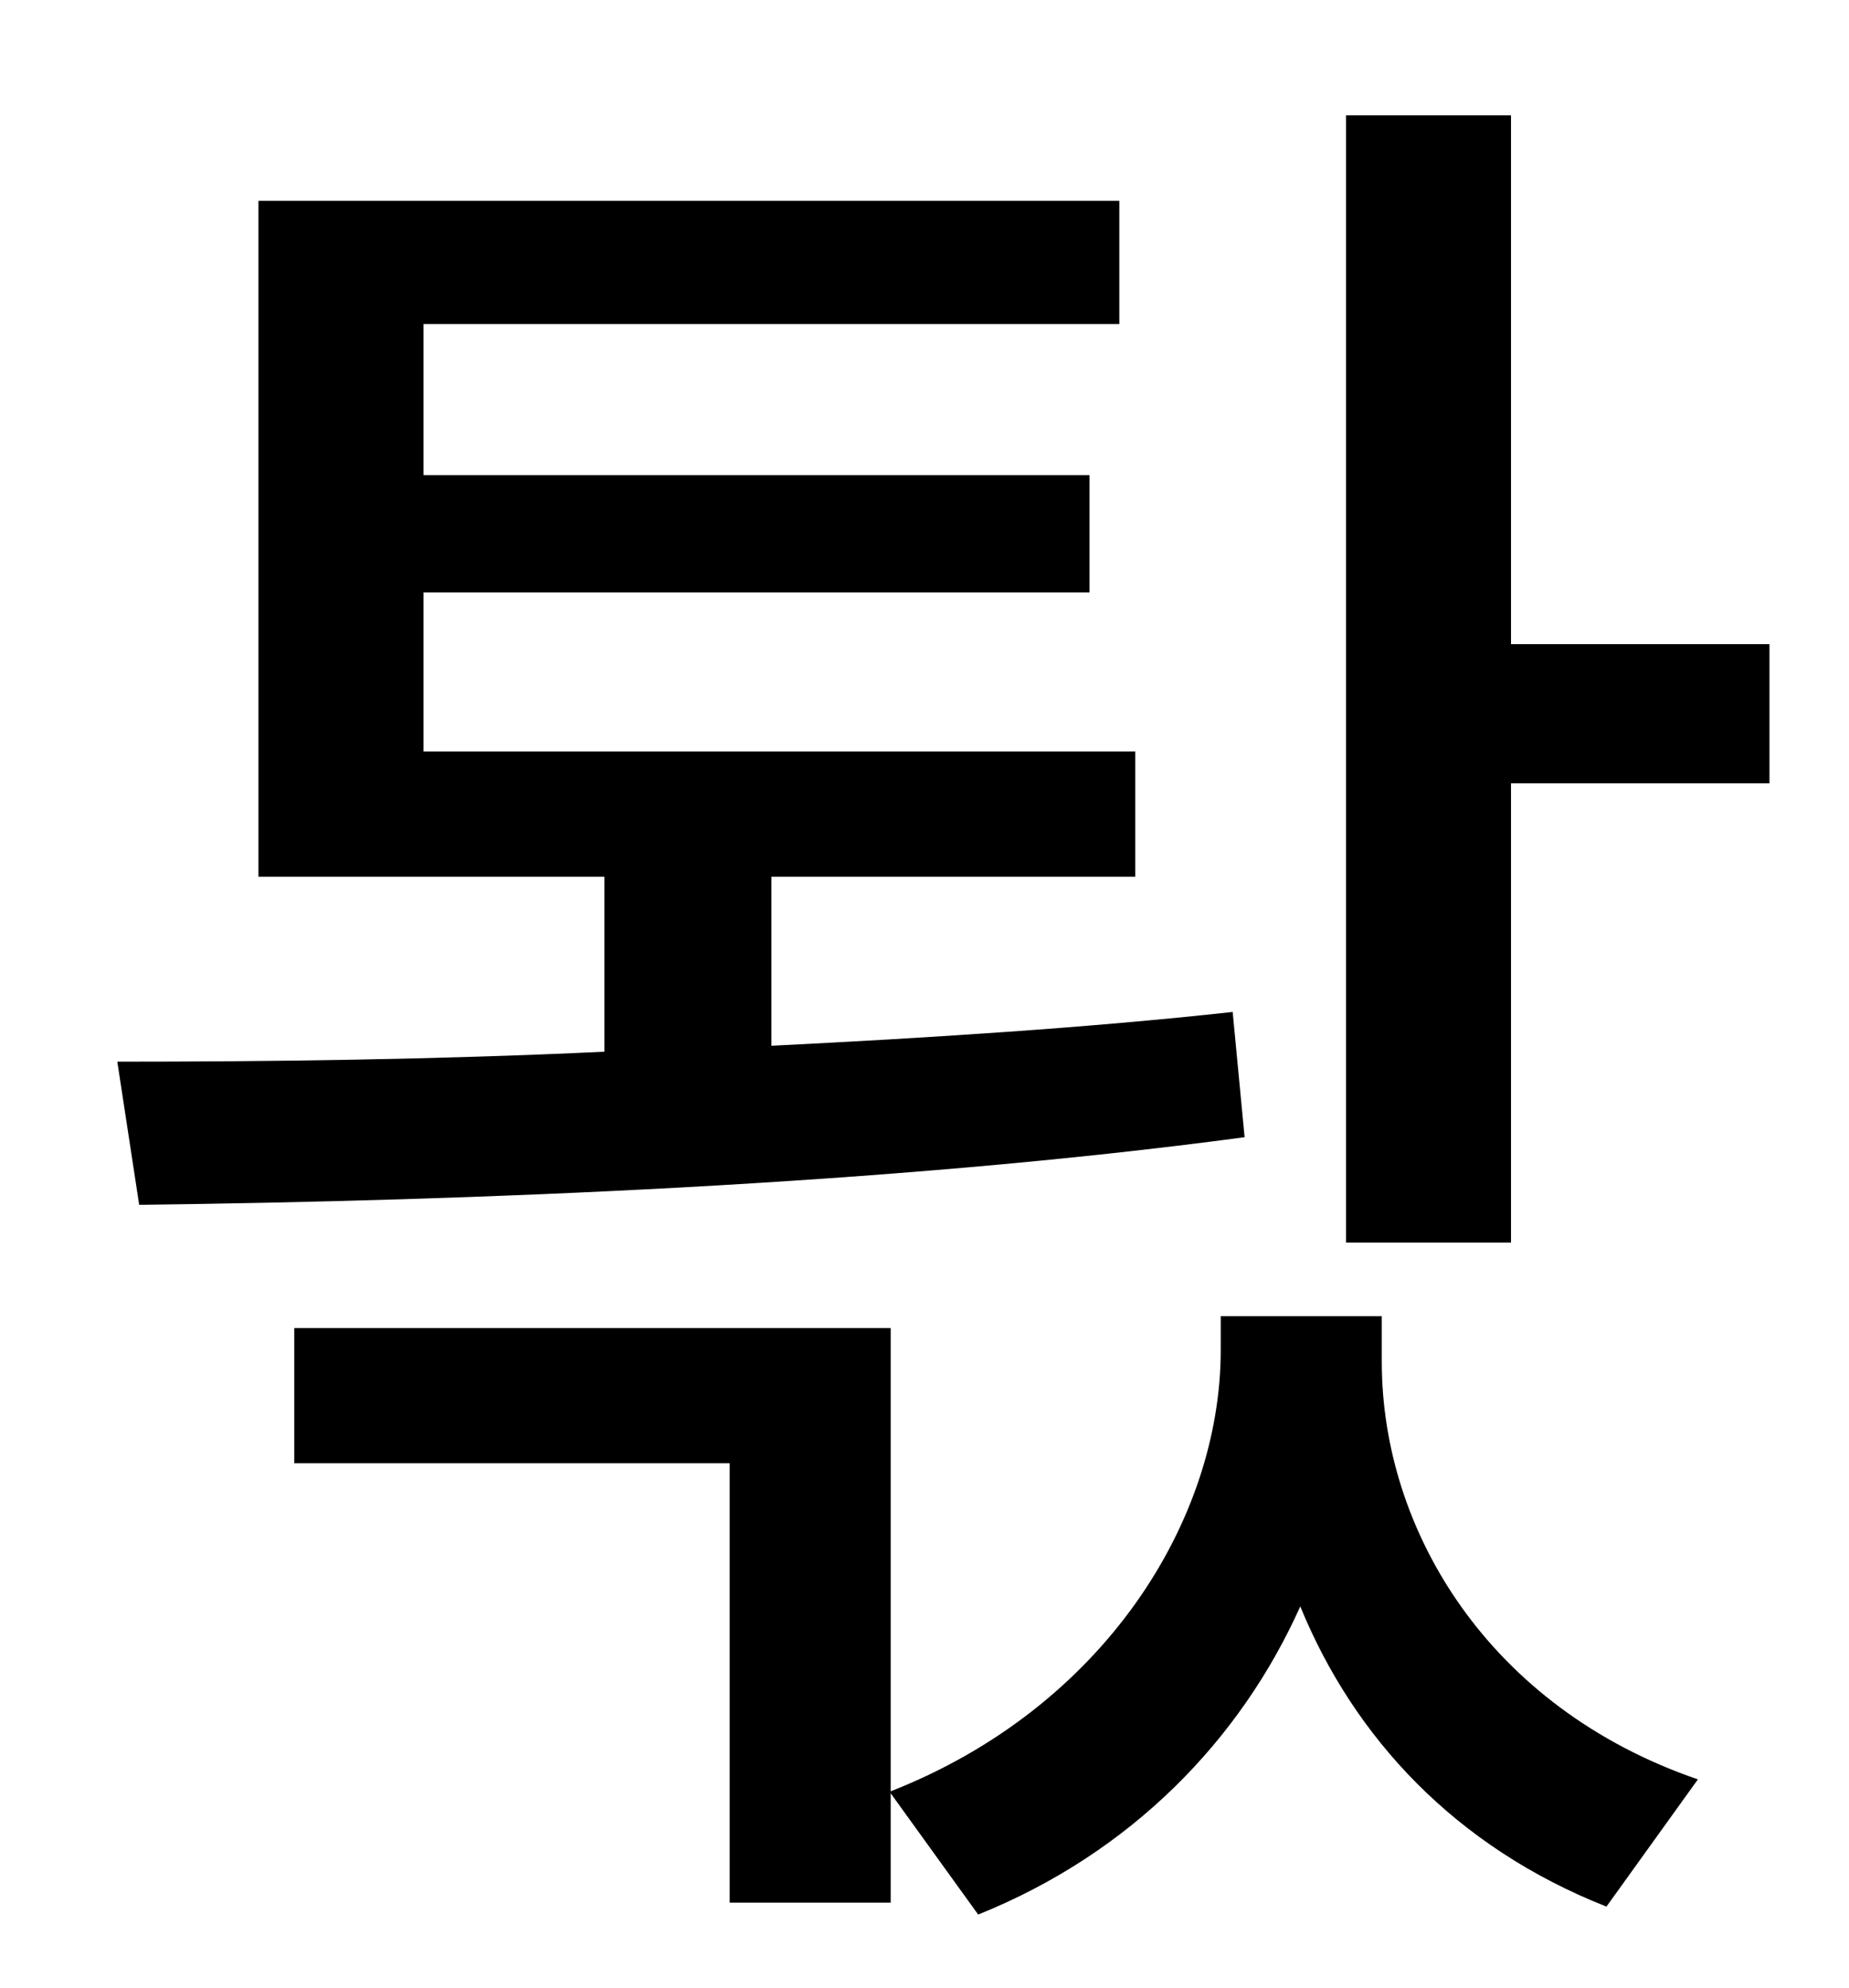 <?xml version="1.0" standalone="no"?>
<!DOCTYPE svg PUBLIC "-//W3C//DTD SVG 1.1//EN" "http://www.w3.org/Graphics/SVG/1.1/DTD/svg11.dtd" >
<svg xmlns="http://www.w3.org/2000/svg" xmlns:xlink="http://www.w3.org/1999/xlink" version="1.1" viewBox="-10 0 930 1000">
   <path fill="currentColor"
d="M610 509l6 63c-179 24 -390 32 -556 34l-11 -72c76 0 160 -1 245 -5v-88h-174v-340h433v62h-350v76h335v59h-335v80h358v63h-183v85c80 -4 159 -9 232 -17zM685 662v23c0 85 54 174 159 210l-46 64c-76 -30 -127 -85 -154 -151c-30 67 -85 124 -162 155l-44 -61v55h-81
v-221h-219v-68h300v233c107 -42 166 -136 166 -222v-17h81zM750 324h130v70h-130v231h-83v-567h83v266z" />
</svg>
